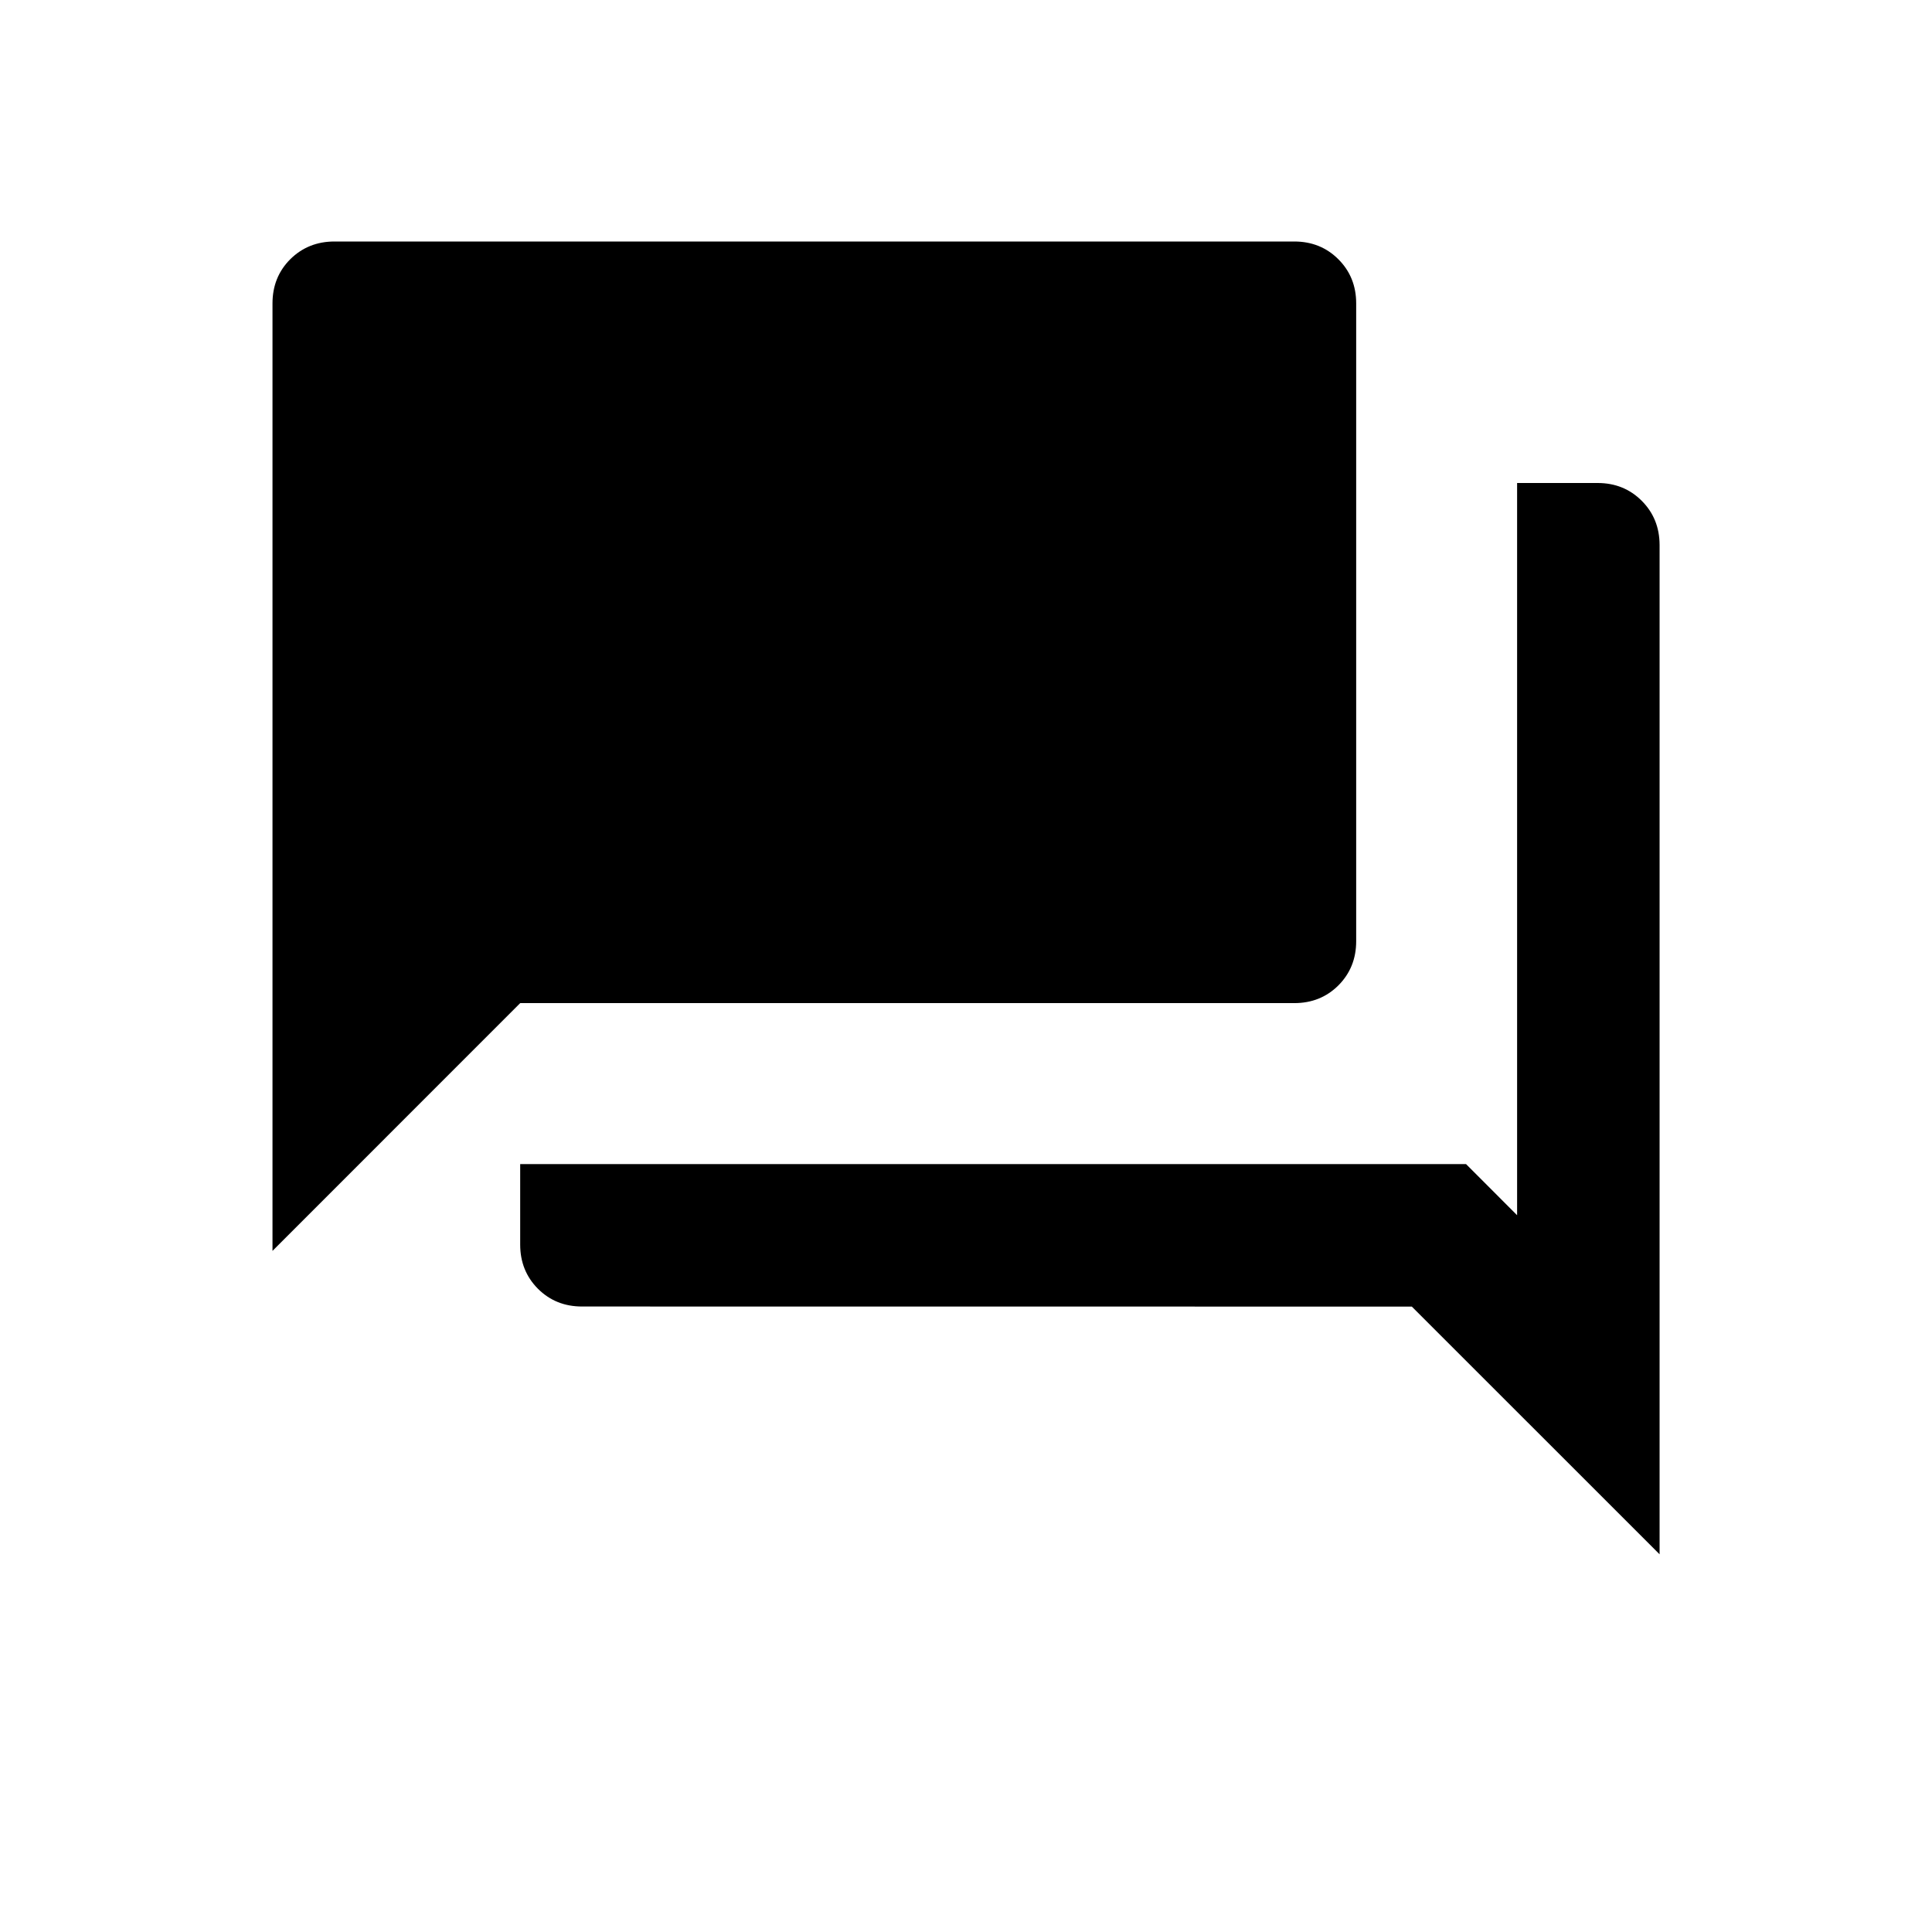 <svg xmlns="http://www.w3.org/2000/svg" width="3em" height="3em" viewBox="0 0 24 24"><path fill="currentColor" d="M7.23 16.23q-.326 0-.547-.22q-.221-.222-.221-.549v-1h11.75l.634.635V6h1q.327 0 .548.221t.222.548v12.539l-3.078-3.077zm-3.845-.691V3.769q0-.327.22-.548Q3.828 3 4.155 3h11.923q.327 0 .548.221t.221.548v7.923q0 .327-.221.549q-.221.22-.548.22H6.462z"/></svg>